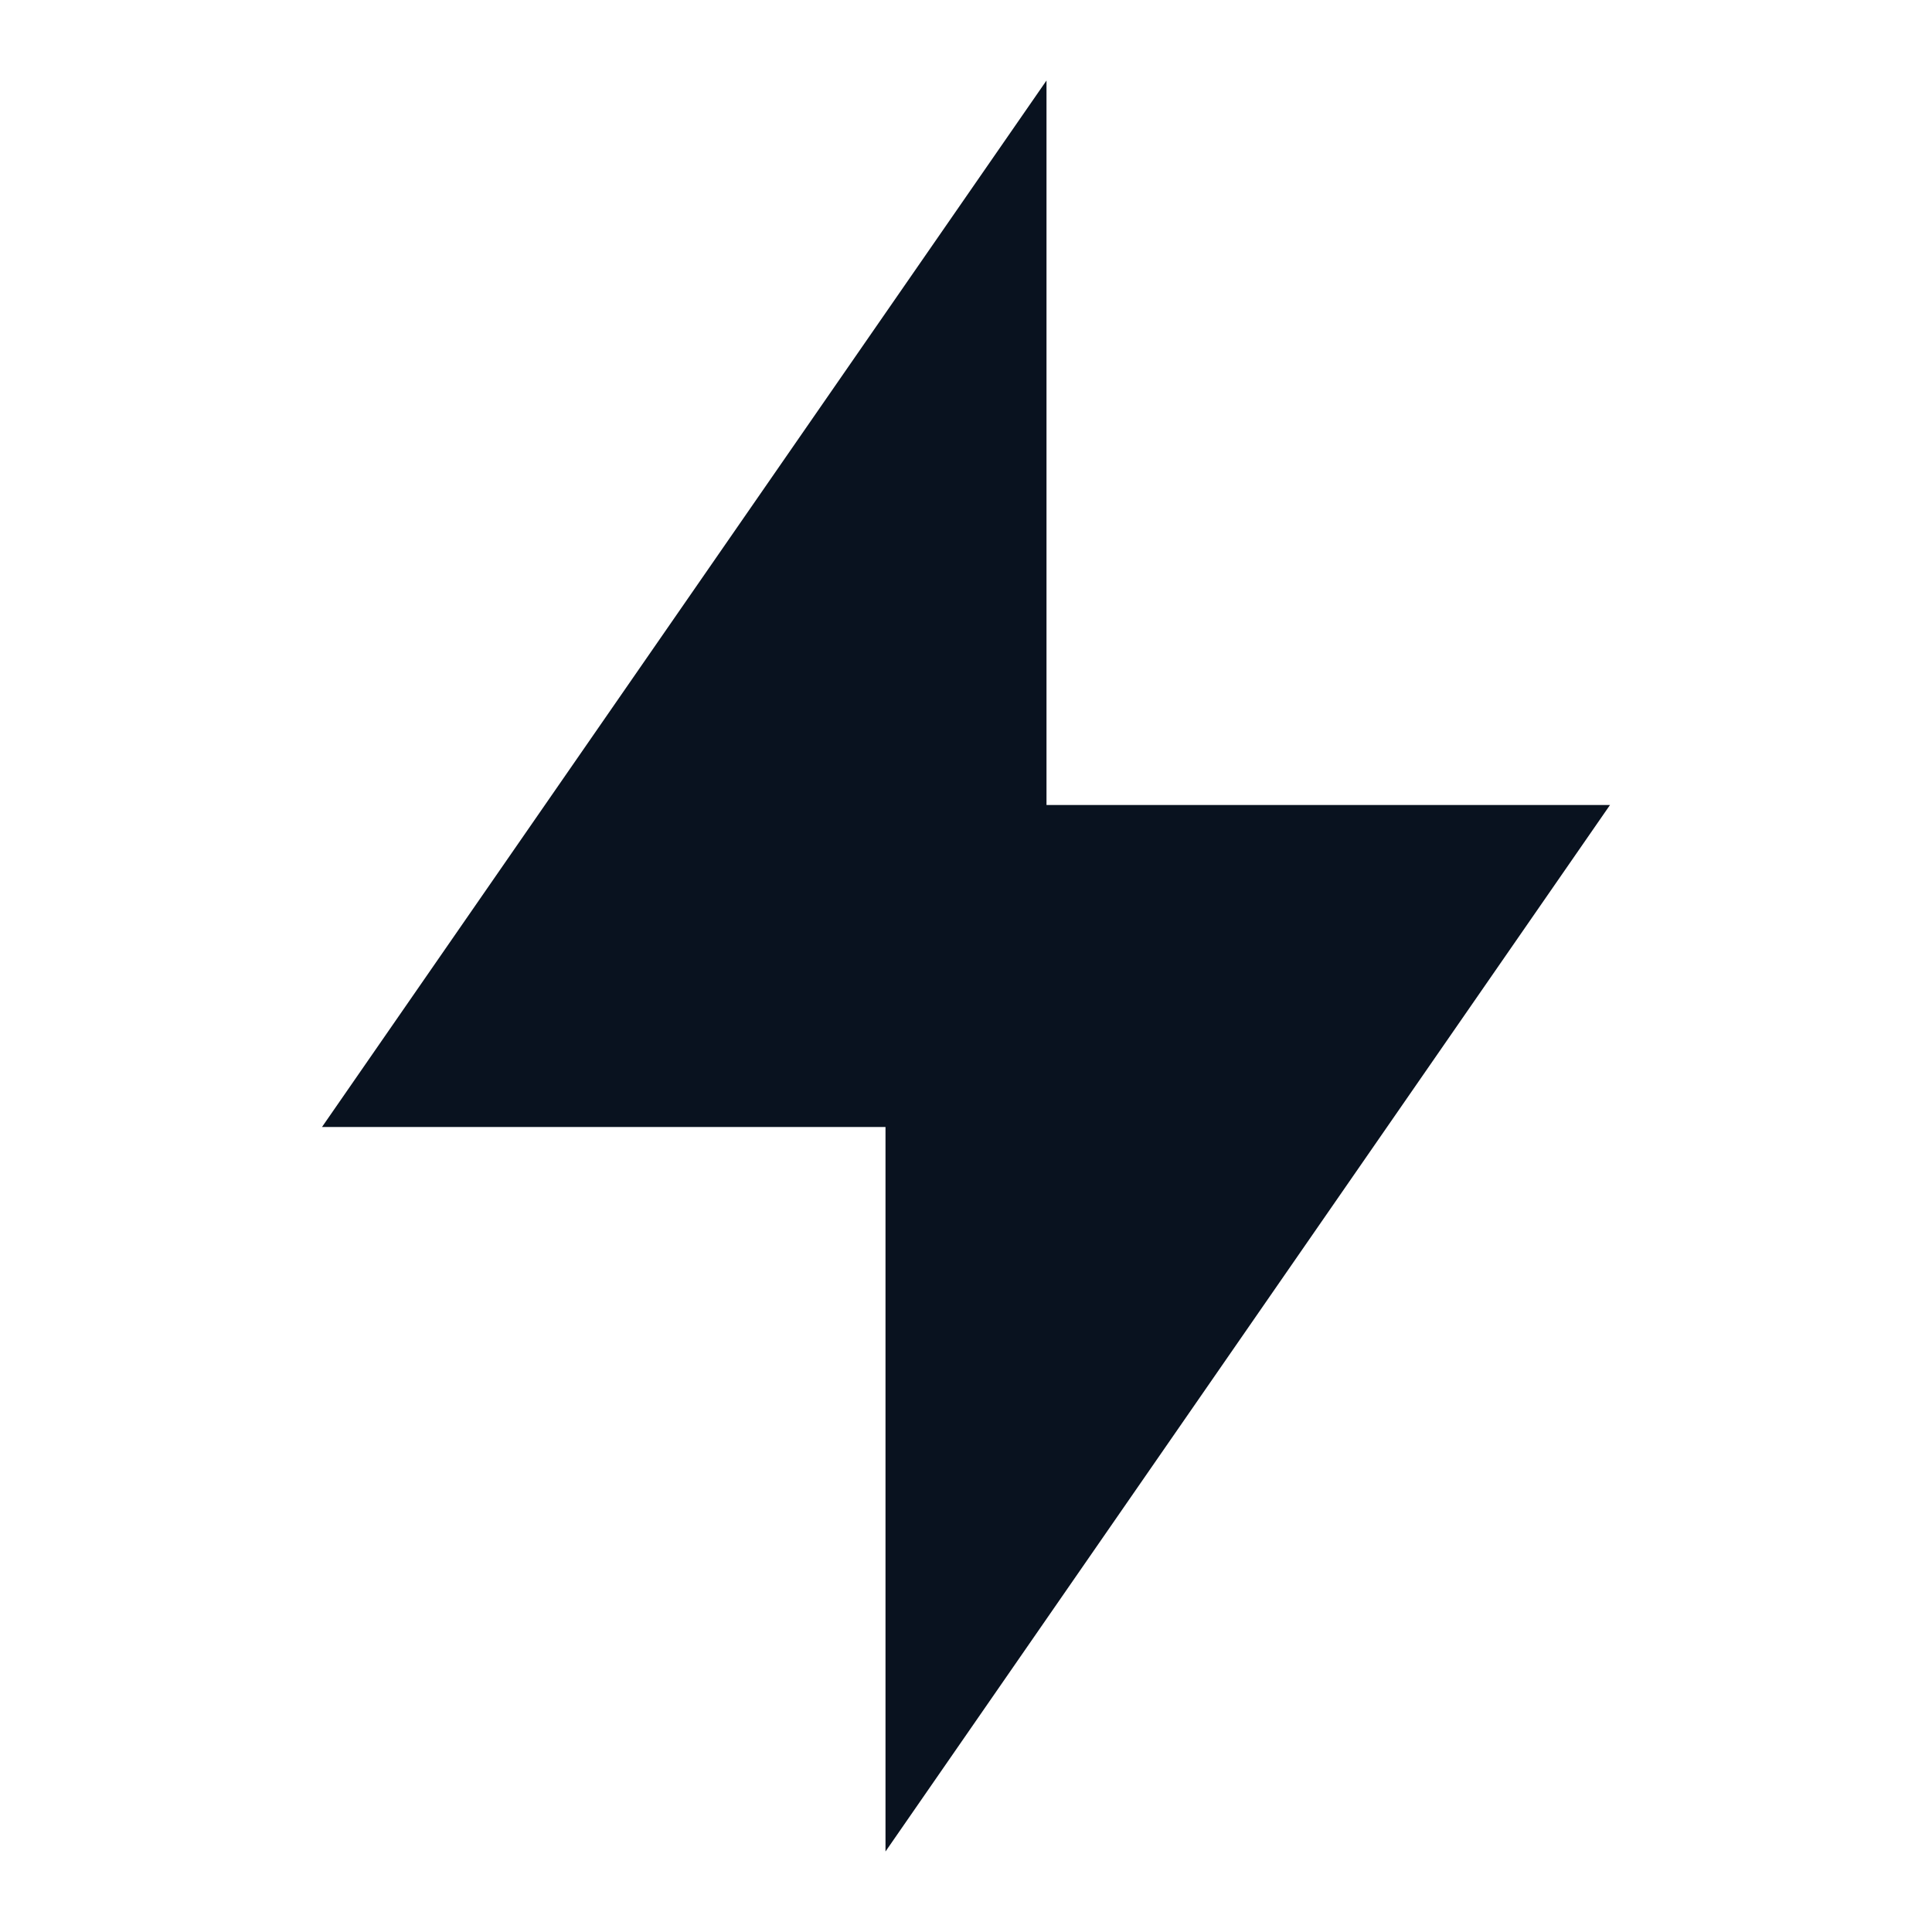 <svg width="24" height="24" viewBox="0 0 24 24" fill="none" xmlns="http://www.w3.org/2000/svg">
<g clip-path="url(#clip0_11_54269)">
<path d="M13 10H20L11 23V14H4L13 1V10Z" fill="#09121F"/>
</g>
<defs>
<clipPath id="clip0_11_54269">
<rect width="24" height="24" fill="white"/>
</clipPath>
</defs>
</svg>
